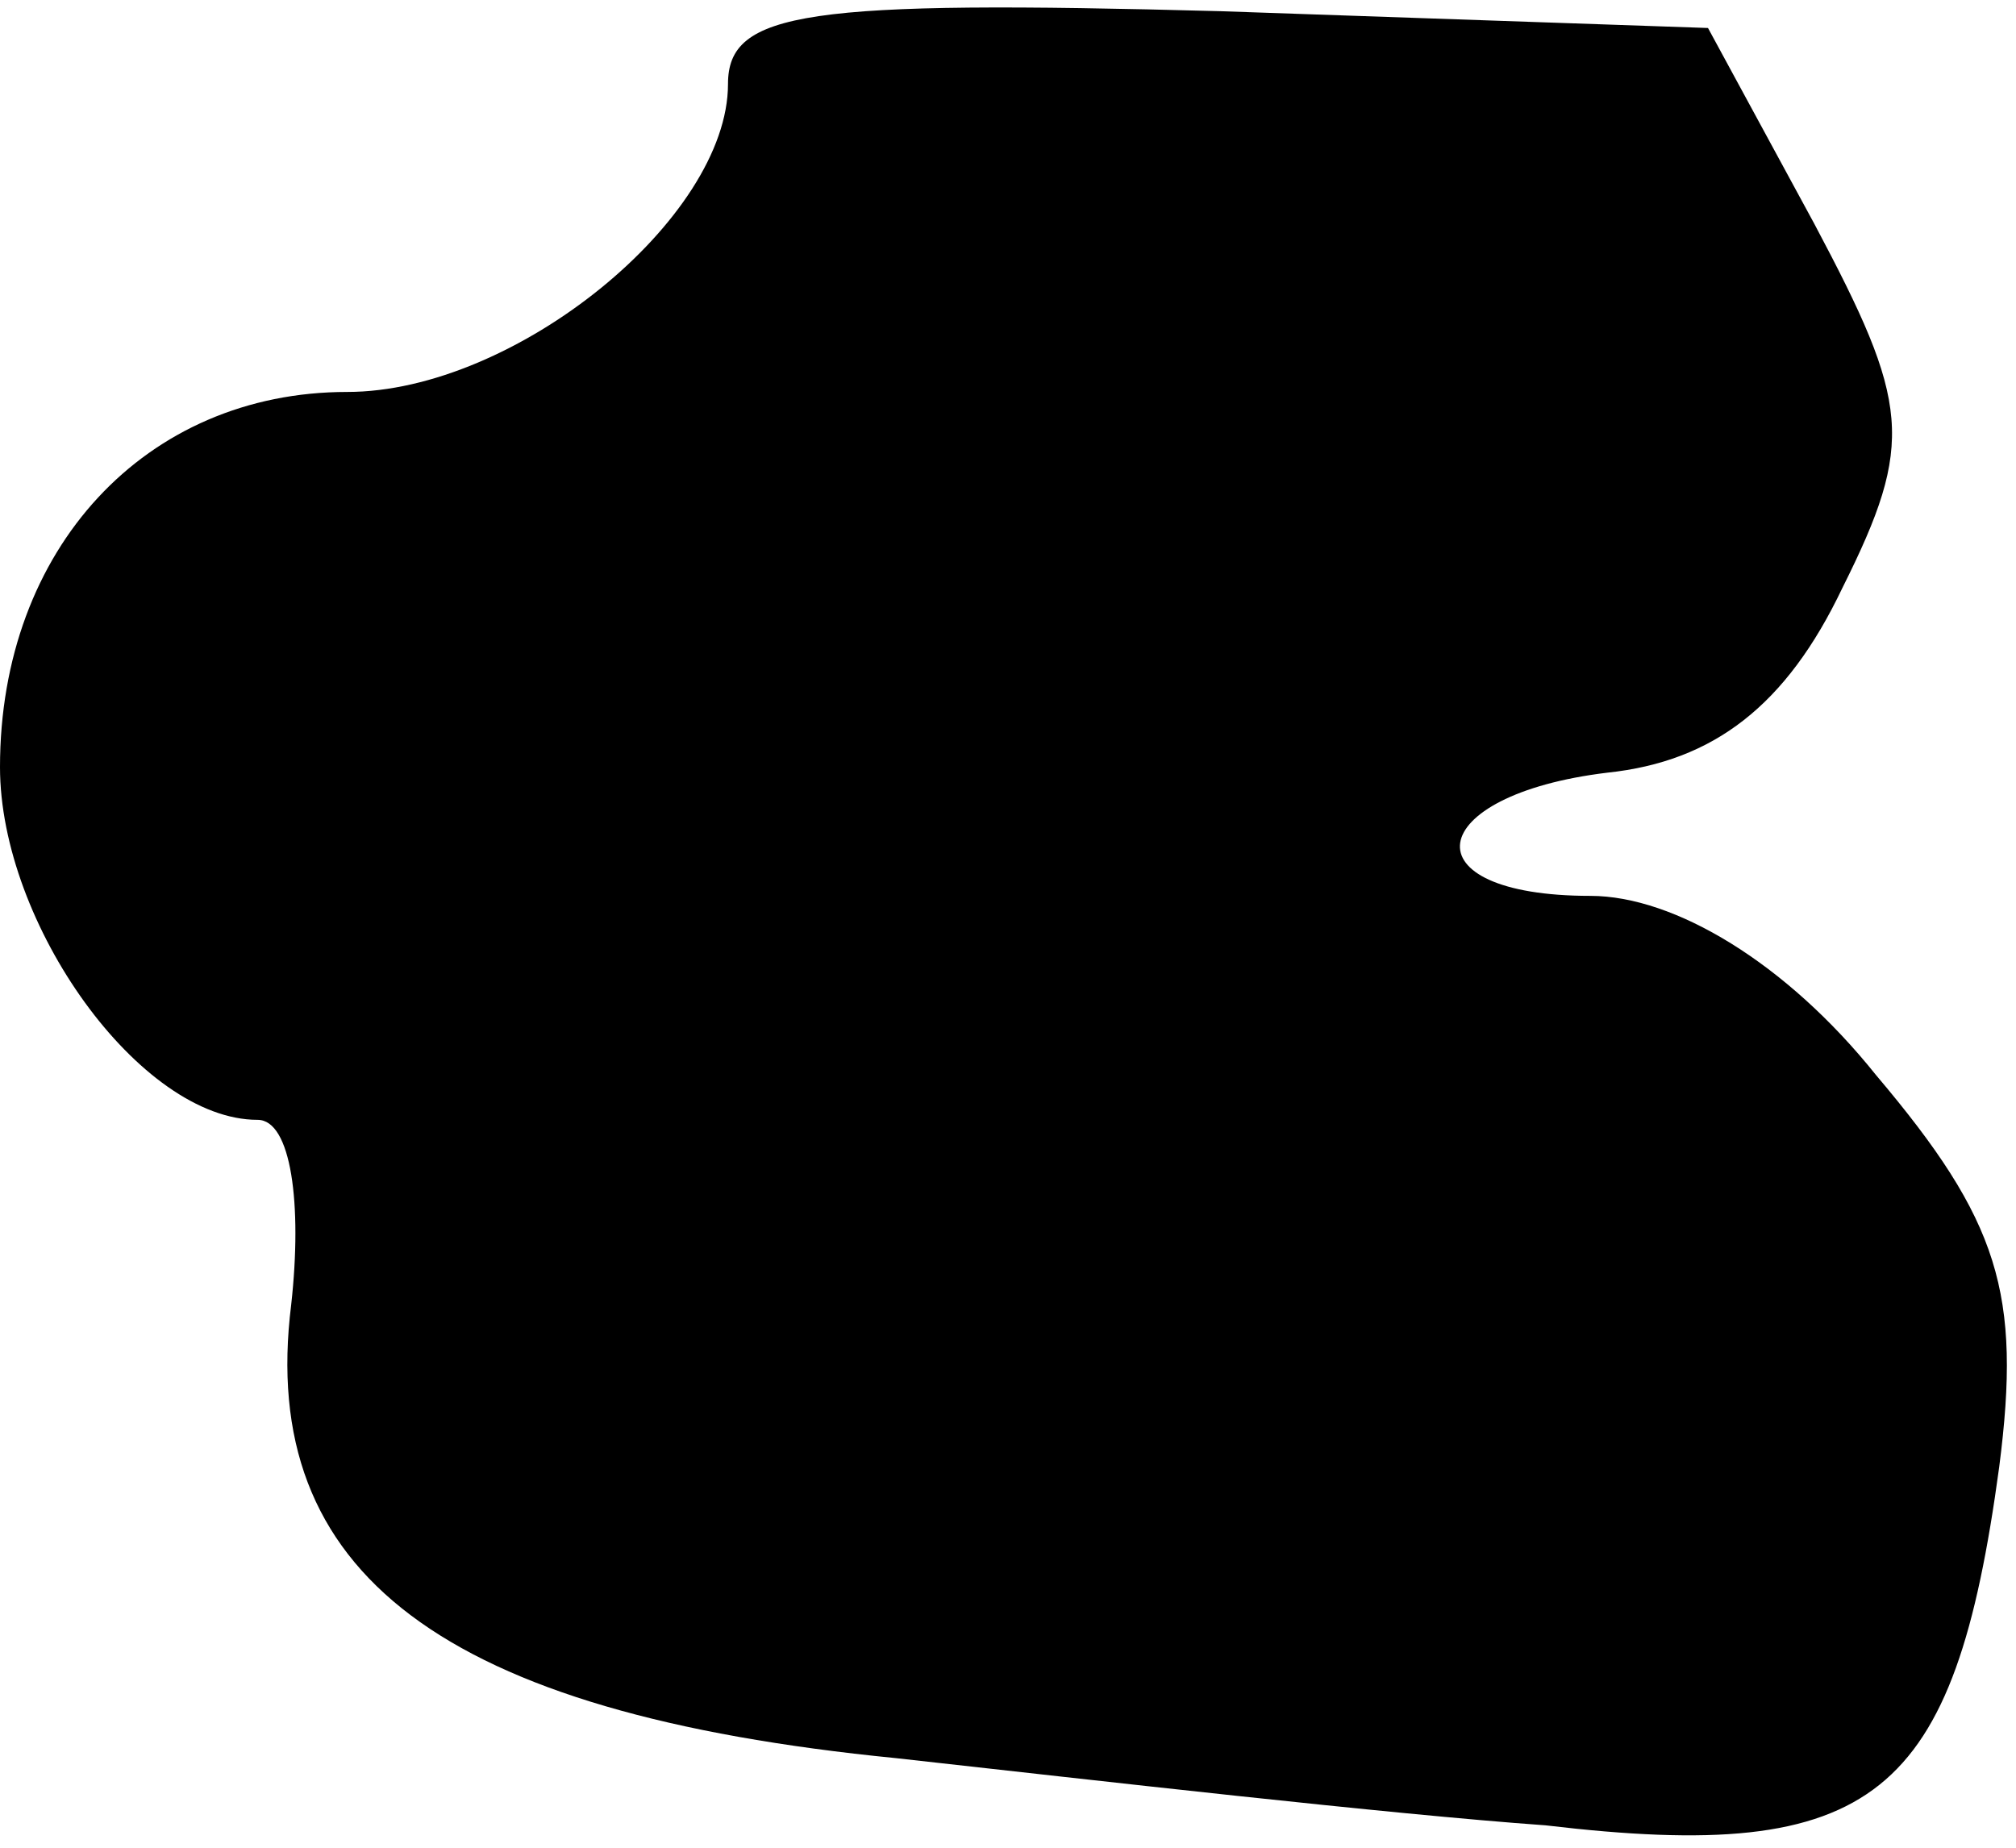 <?xml version="1.0" standalone="no"?>
<!DOCTYPE svg PUBLIC "-//W3C//DTD SVG 20010904//EN"
 "http://www.w3.org/TR/2001/REC-SVG-20010904/DTD/svg10.dtd">
<svg version="1.0" xmlns="http://www.w3.org/2000/svg"
 width="36pt" height="33pt" viewBox="0 0 36 33"
 preserveAspectRatio="xMidYMid meet">
<g transform="translate(0,33) scale(0.1,-0.1)"
fill="#000000" stroke="none">
<path fill="#000000" stroke="none" d="M130 315 c0 -24 -38 -55 -68 -55 -36 0
-62 -28 -62 -67 0 -28 25 -63 46 -63 6 0 8 -15 6 -33 -6 -48 27 -73 108 -81
36 -4 88 -10 116 -12 59 -7 73 5 81 64 4 31 0 44 -22 70 -16 20 -36 32 -51 32
-33 0 -30 18 3 22 19 2 32 12 42 33 13 26 12 33 -5 65 l-19 35 -87 3 c-74 2
-88 0 -88 -13z"/>
</g>
</svg>
